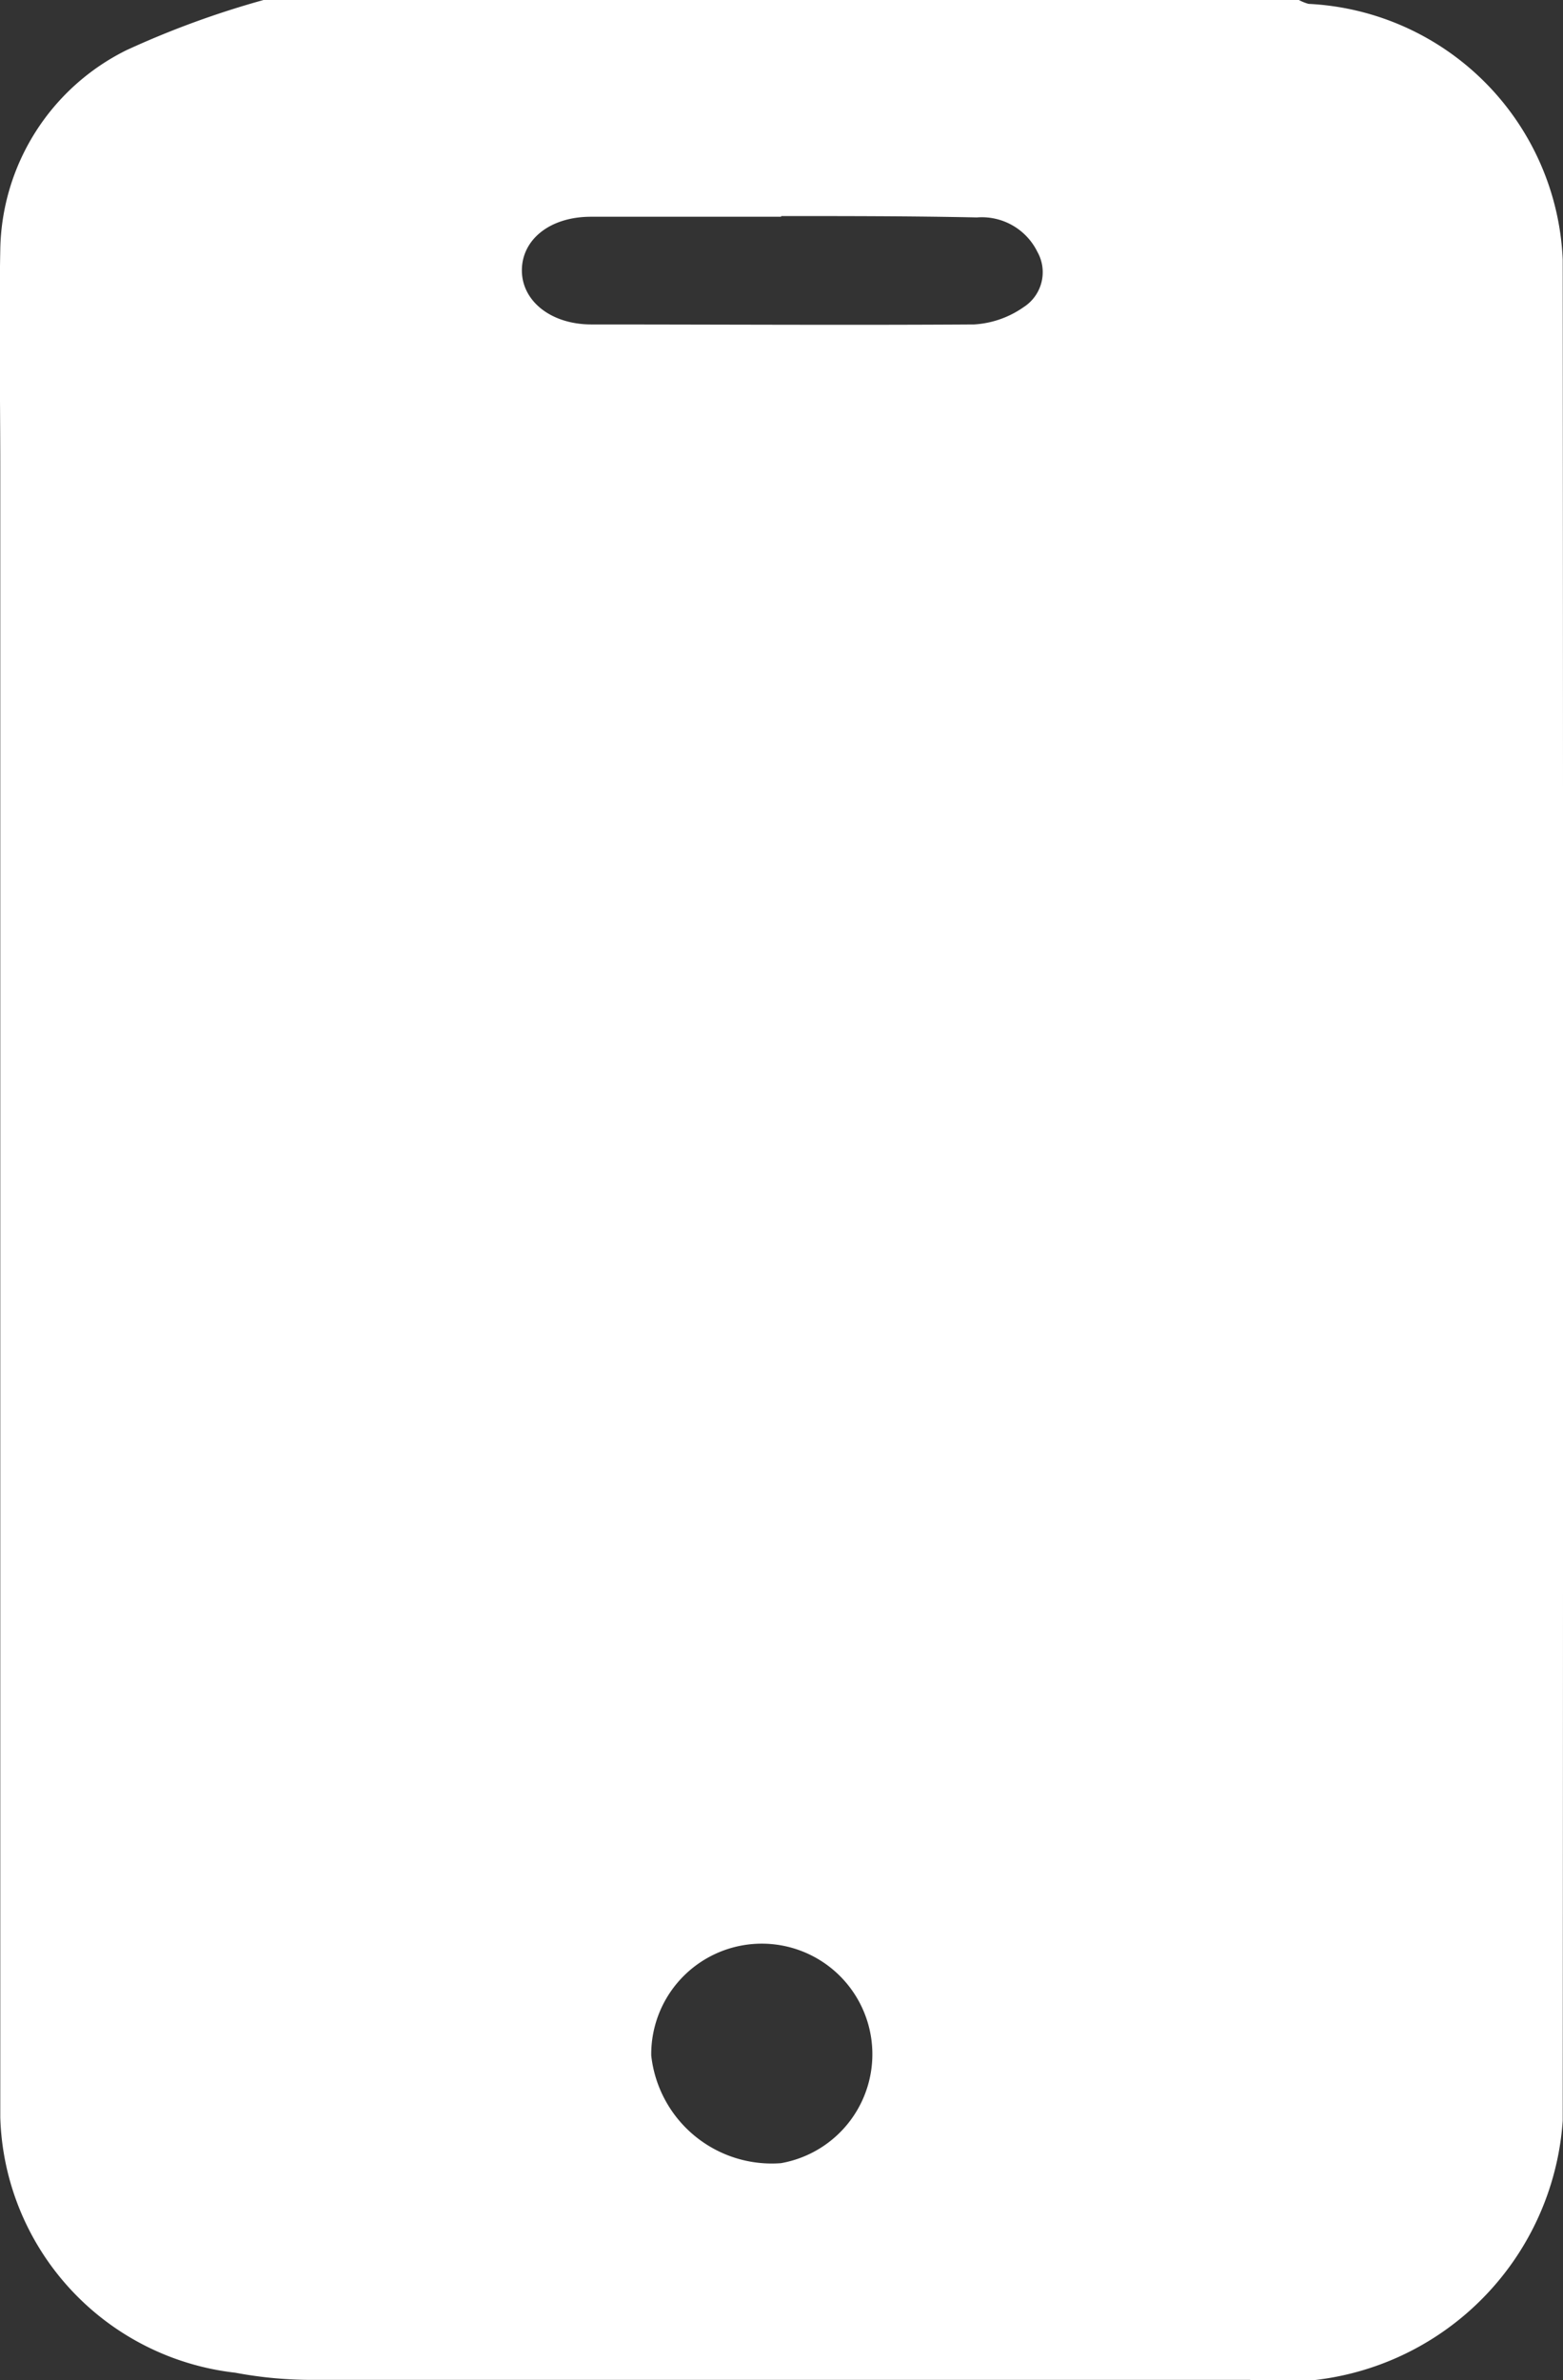 <svg xmlns="http://www.w3.org/2000/svg" width="11.309" height="17.217" viewBox="0 0 11.309 17.217">
  <rect x="0" y="0" width="11.309" height="17.217" fill="#333333" stroke="none"/>
  <path id="Path_9" data-name="Path 9" d="M376.723,1674.637h7.491a.335.335,0,0,0,.07.028,1.936,1.936,0,0,1,1.839,1.851q.005,6.731,0,13.462a2.029,2.029,0,0,1-2.265,1.875q-3.38,0-6.759,0a3.008,3.008,0,0,1-.581-.052,1.916,1.916,0,0,1-1.7-1.847q0-5.966,0-11.933c0-.527-.01-1.053,0-1.58a1.64,1.64,0,0,1,.915-1.442A6.561,6.561,0,0,1,376.723,1674.637Zm3.745,1.568h0c-.459,0-.918,0-1.376,0-.3,0-.5.167-.5.388s.209.39.5.391c.924,0,1.848.006,2.772,0a.693.693,0,0,0,.358-.125.3.3,0,0,0,.1-.4.448.448,0,0,0-.438-.249C381.412,1676.2,380.94,1676.2,380.468,1676.2Zm0,14.08a.8.8,0,1,0-.94-.779A.877.877,0,0,0,380.47,1690.285Z" transform="translate(-374.816 -1674.637)" fill="#fff"/>
</svg>
